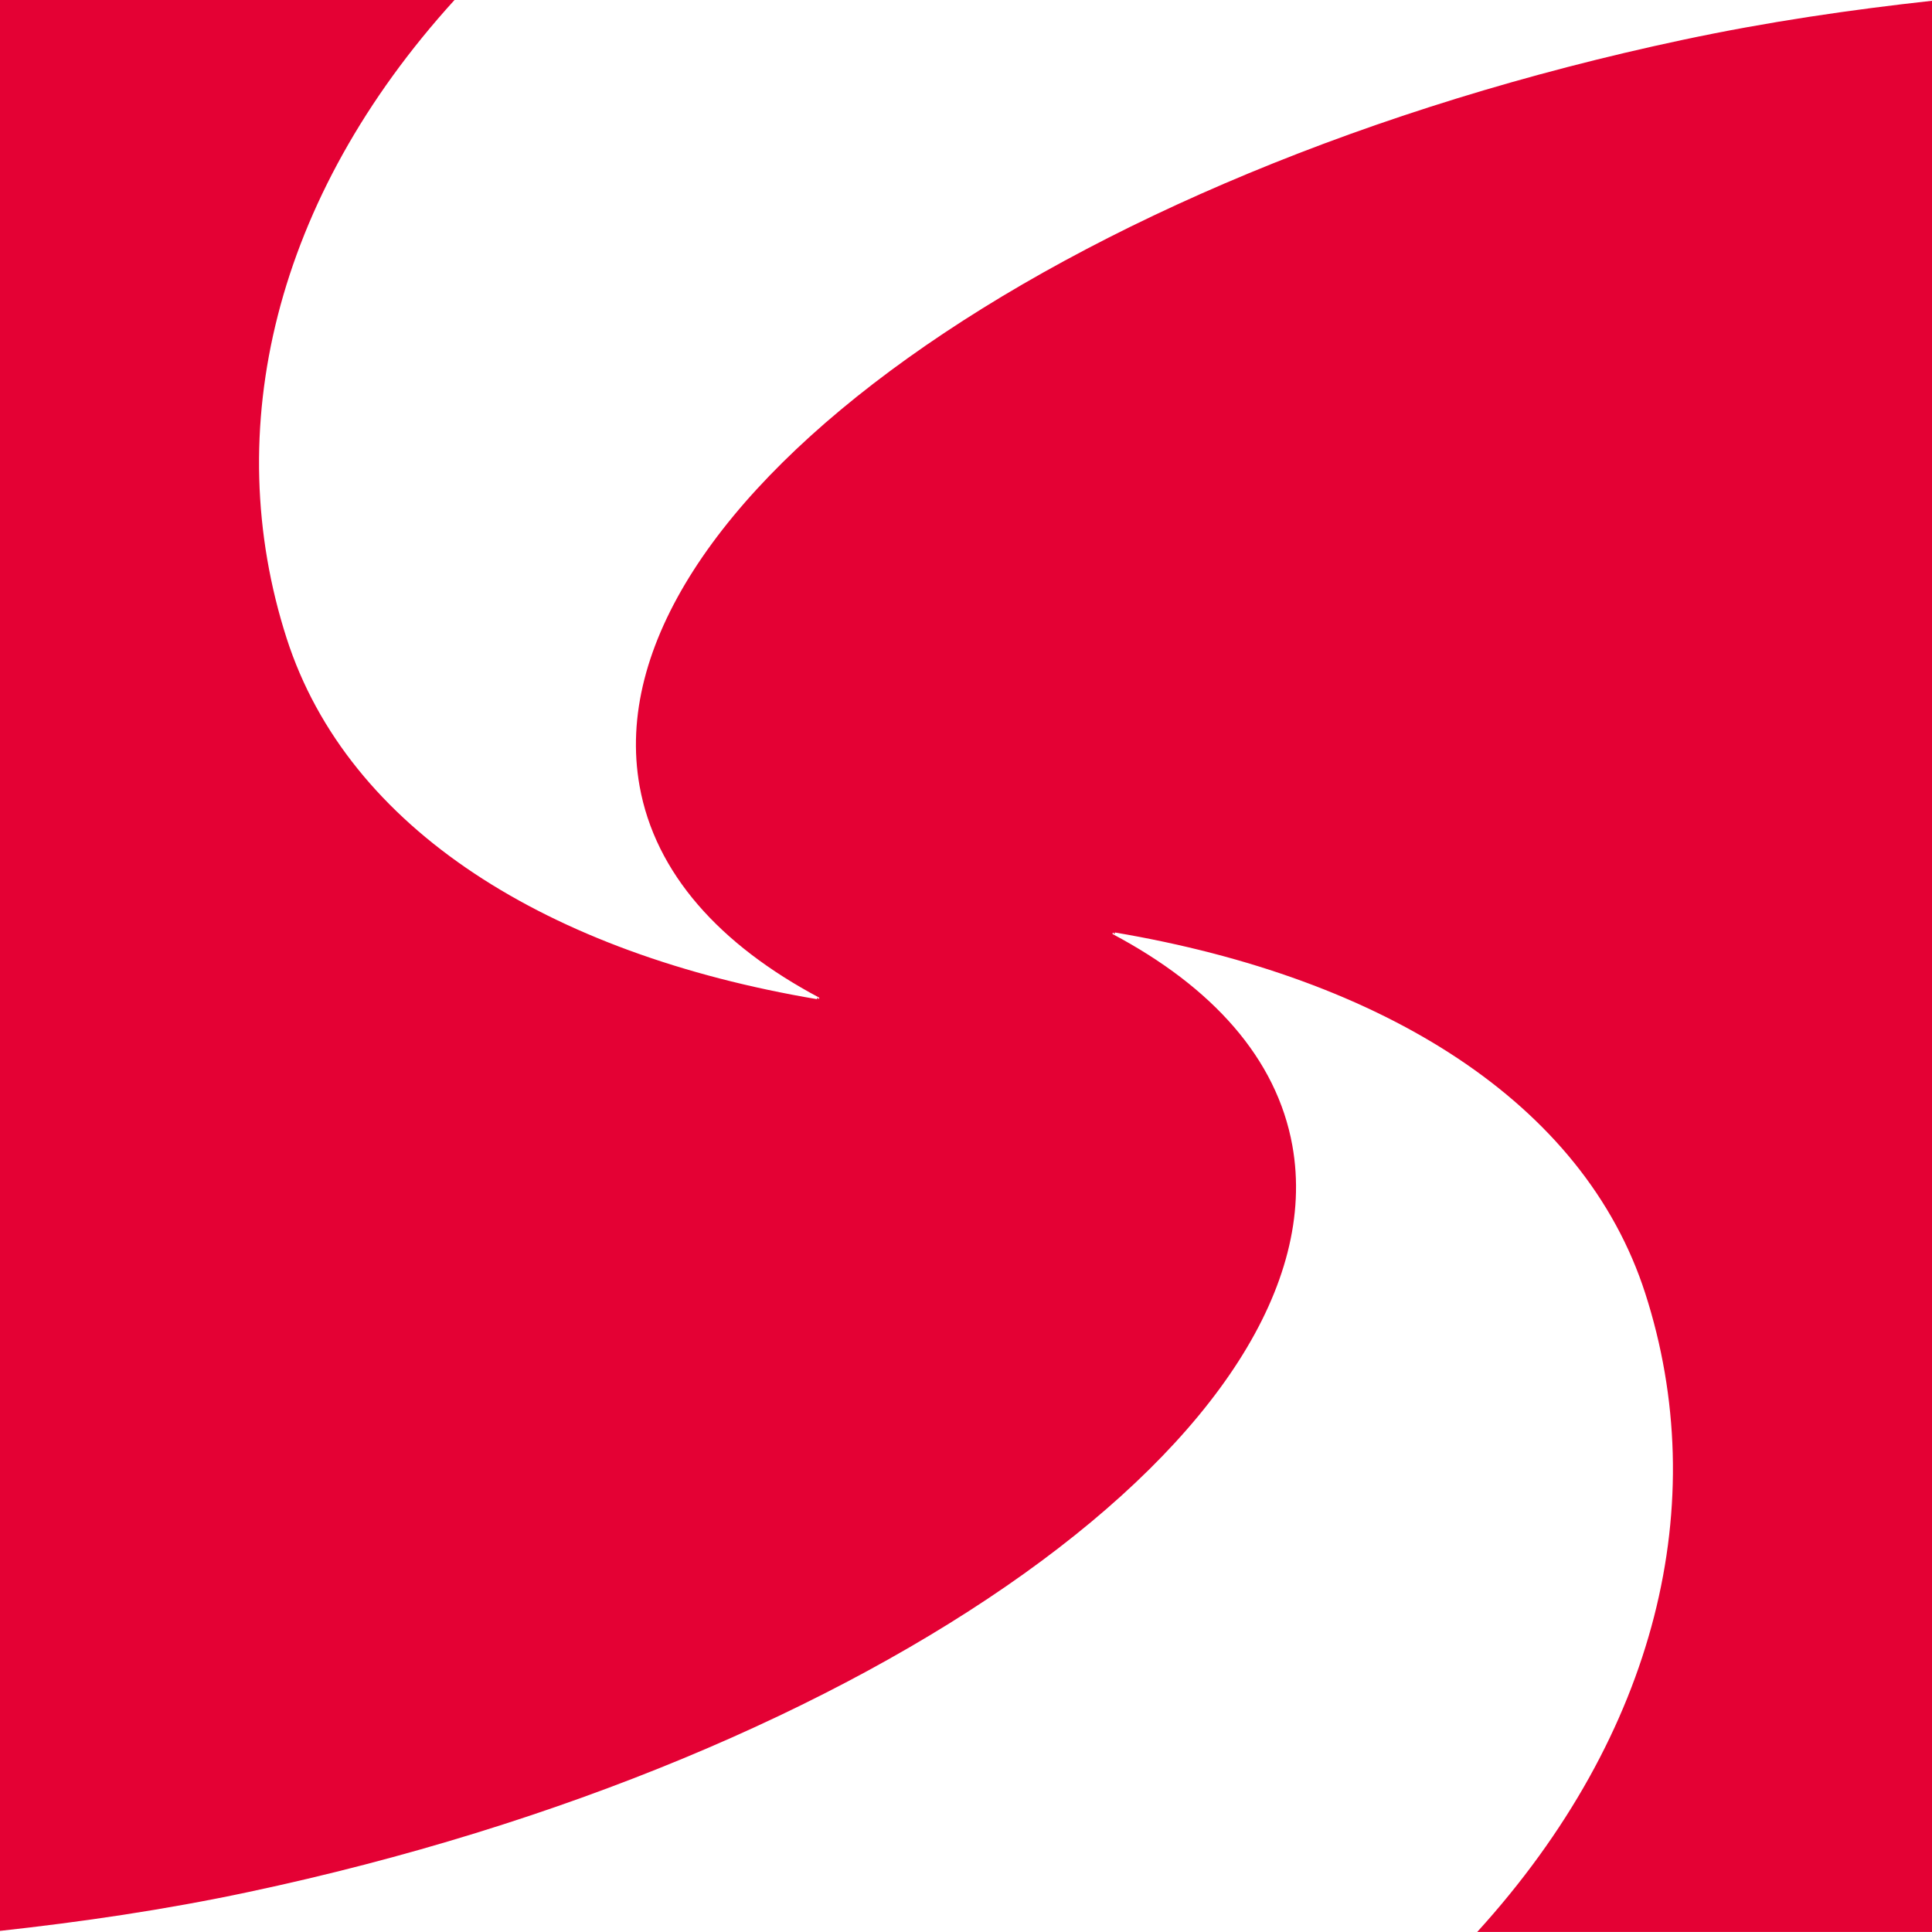 <svg width="40" height="40" viewBox="0 0 40 40" fill="none" xmlns="http://www.w3.org/2000/svg">
<path d="M34.845 0.824C21.879 3.578 12.207 10.497 13.242 16.275C13.566 18.079 14.896 19.558 16.963 20.656L16.956 20.687L16.924 20.652L16.916 20.687C11.35 19.747 7.207 17.166 5.935 13.217C4.547 8.899 5.678 4.104 9.41 0H0V39.977C1.678 39.792 3.392 39.545 5.155 39.17C18.12 36.415 27.793 29.497 26.757 23.719C26.433 21.916 25.104 20.436 23.032 19.337L23.042 19.305L23.075 19.342L23.082 19.306C28.648 20.247 32.791 22.828 34.063 26.777C35.455 31.097 34.319 35.892 30.584 39.999H40V0.016C38.322 0.201 36.608 0.449 34.845 0.824Z" fill="#E40134"/>
</svg>
